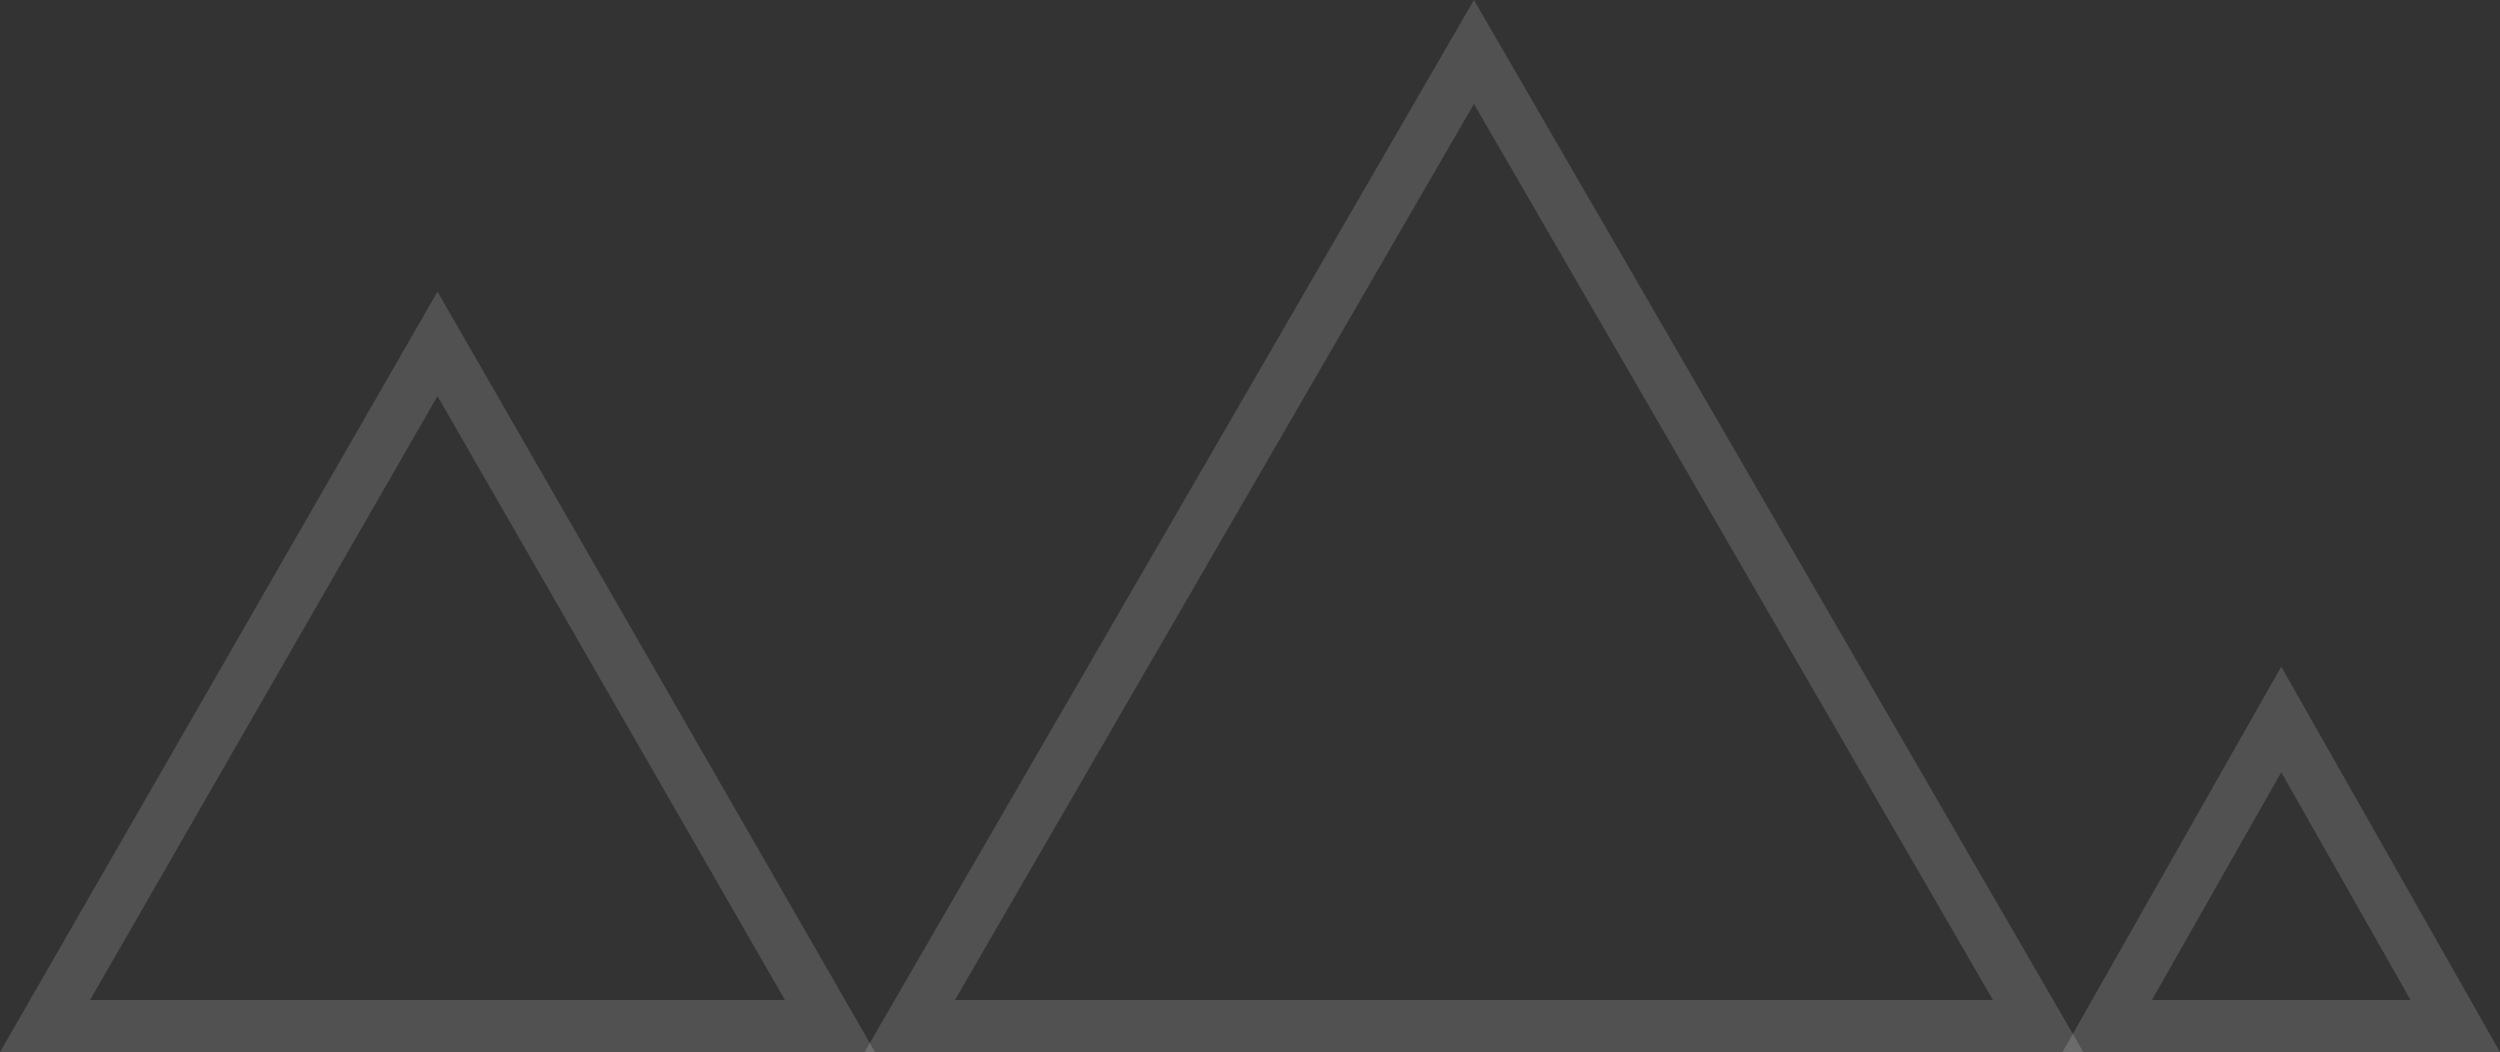 <svg xmlns="http://www.w3.org/2000/svg" width="240" height="101" viewBox="0 0 240 101"><rect x="0" y="0" width="240" height="101" fill="#333333" stroke="none"/><defs><style>.a{fill:none;opacity:0.15;}.b,.c{stroke:none;}.c{fill:#fff;}</style></defs><g transform="translate(-808 -183)"><g class="a" transform="translate(808 211)"><path class="b" d="M42,0,84,73H0Z"/><path class="c" d="M 42 10.026 L 8.645 68 L 75.355 68 L 42 10.026 M 42 0 L 84 73 L 0 73 L 42 0 Z"/></g><g class="a" transform="translate(891 183)"><path class="b" d="M58.5,0,117,101H0Z"/><path class="c" d="M 58.5 9.976 L 8.674 96 L 108.326 96 L 58.5 9.976 M 58.5 0 L 117 101 L -7.62939453125e-06 101 L 58.5 0 Z"/></g><g class="a" transform="translate(1006 247)"><path class="b" d="M21,0,42,37H0Z"/><path class="c" d="M 21 10.13 L 8.587 32 L 33.413 32 L 21 10.13 M 21 0 L 42 37 L -3.814697265625e-06 37 L 21 0 Z"/></g></g></svg>